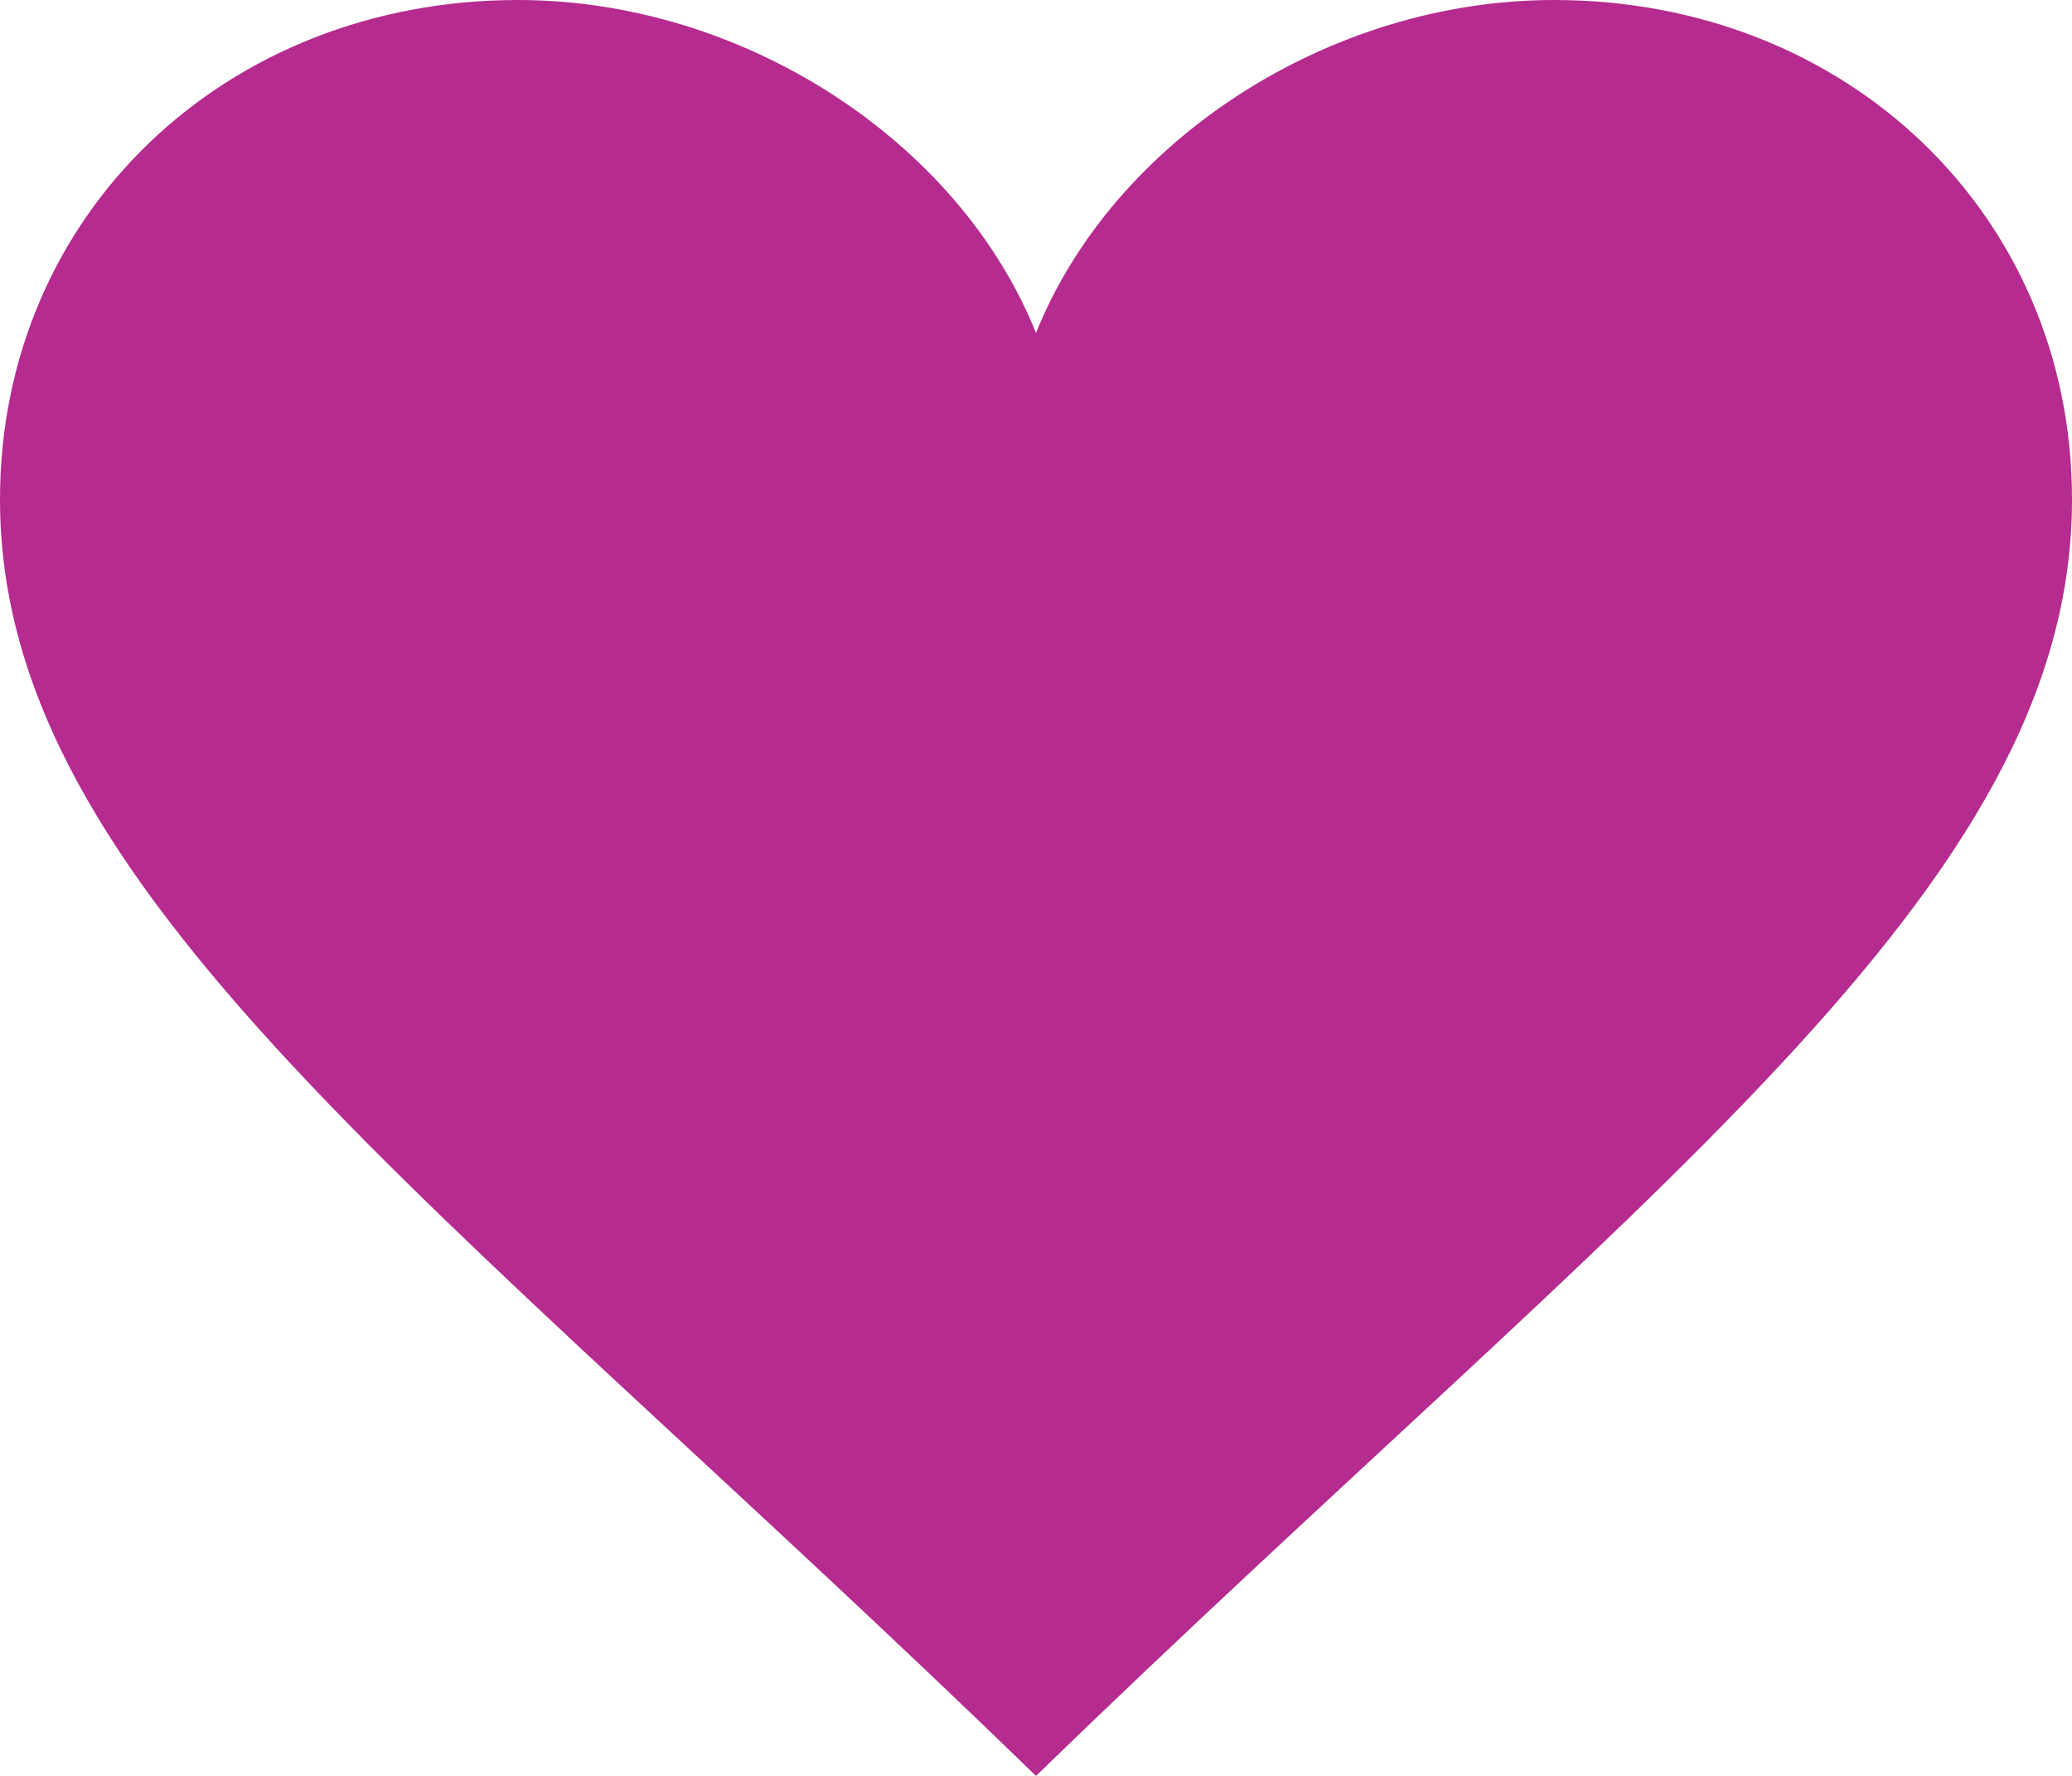 <svg width="14" height="12" viewBox="0 0 14 12" fill="none" xmlns="http://www.w3.org/2000/svg">
<path fill-rule="evenodd" clip-rule="evenodd" d="M7 2.25C6.479 0.951 5.019 0 3.5 0C1.522 0 0 1.449 0 3.375C0 6.022 2.95 8.069 7 12C11.05 8.069 14 6.022 14 3.375C14 1.449 12.478 0 10.5 0C8.979 0 7.521 0.951 7 2.25Z" fill="#B52B8F"/>
</svg>
